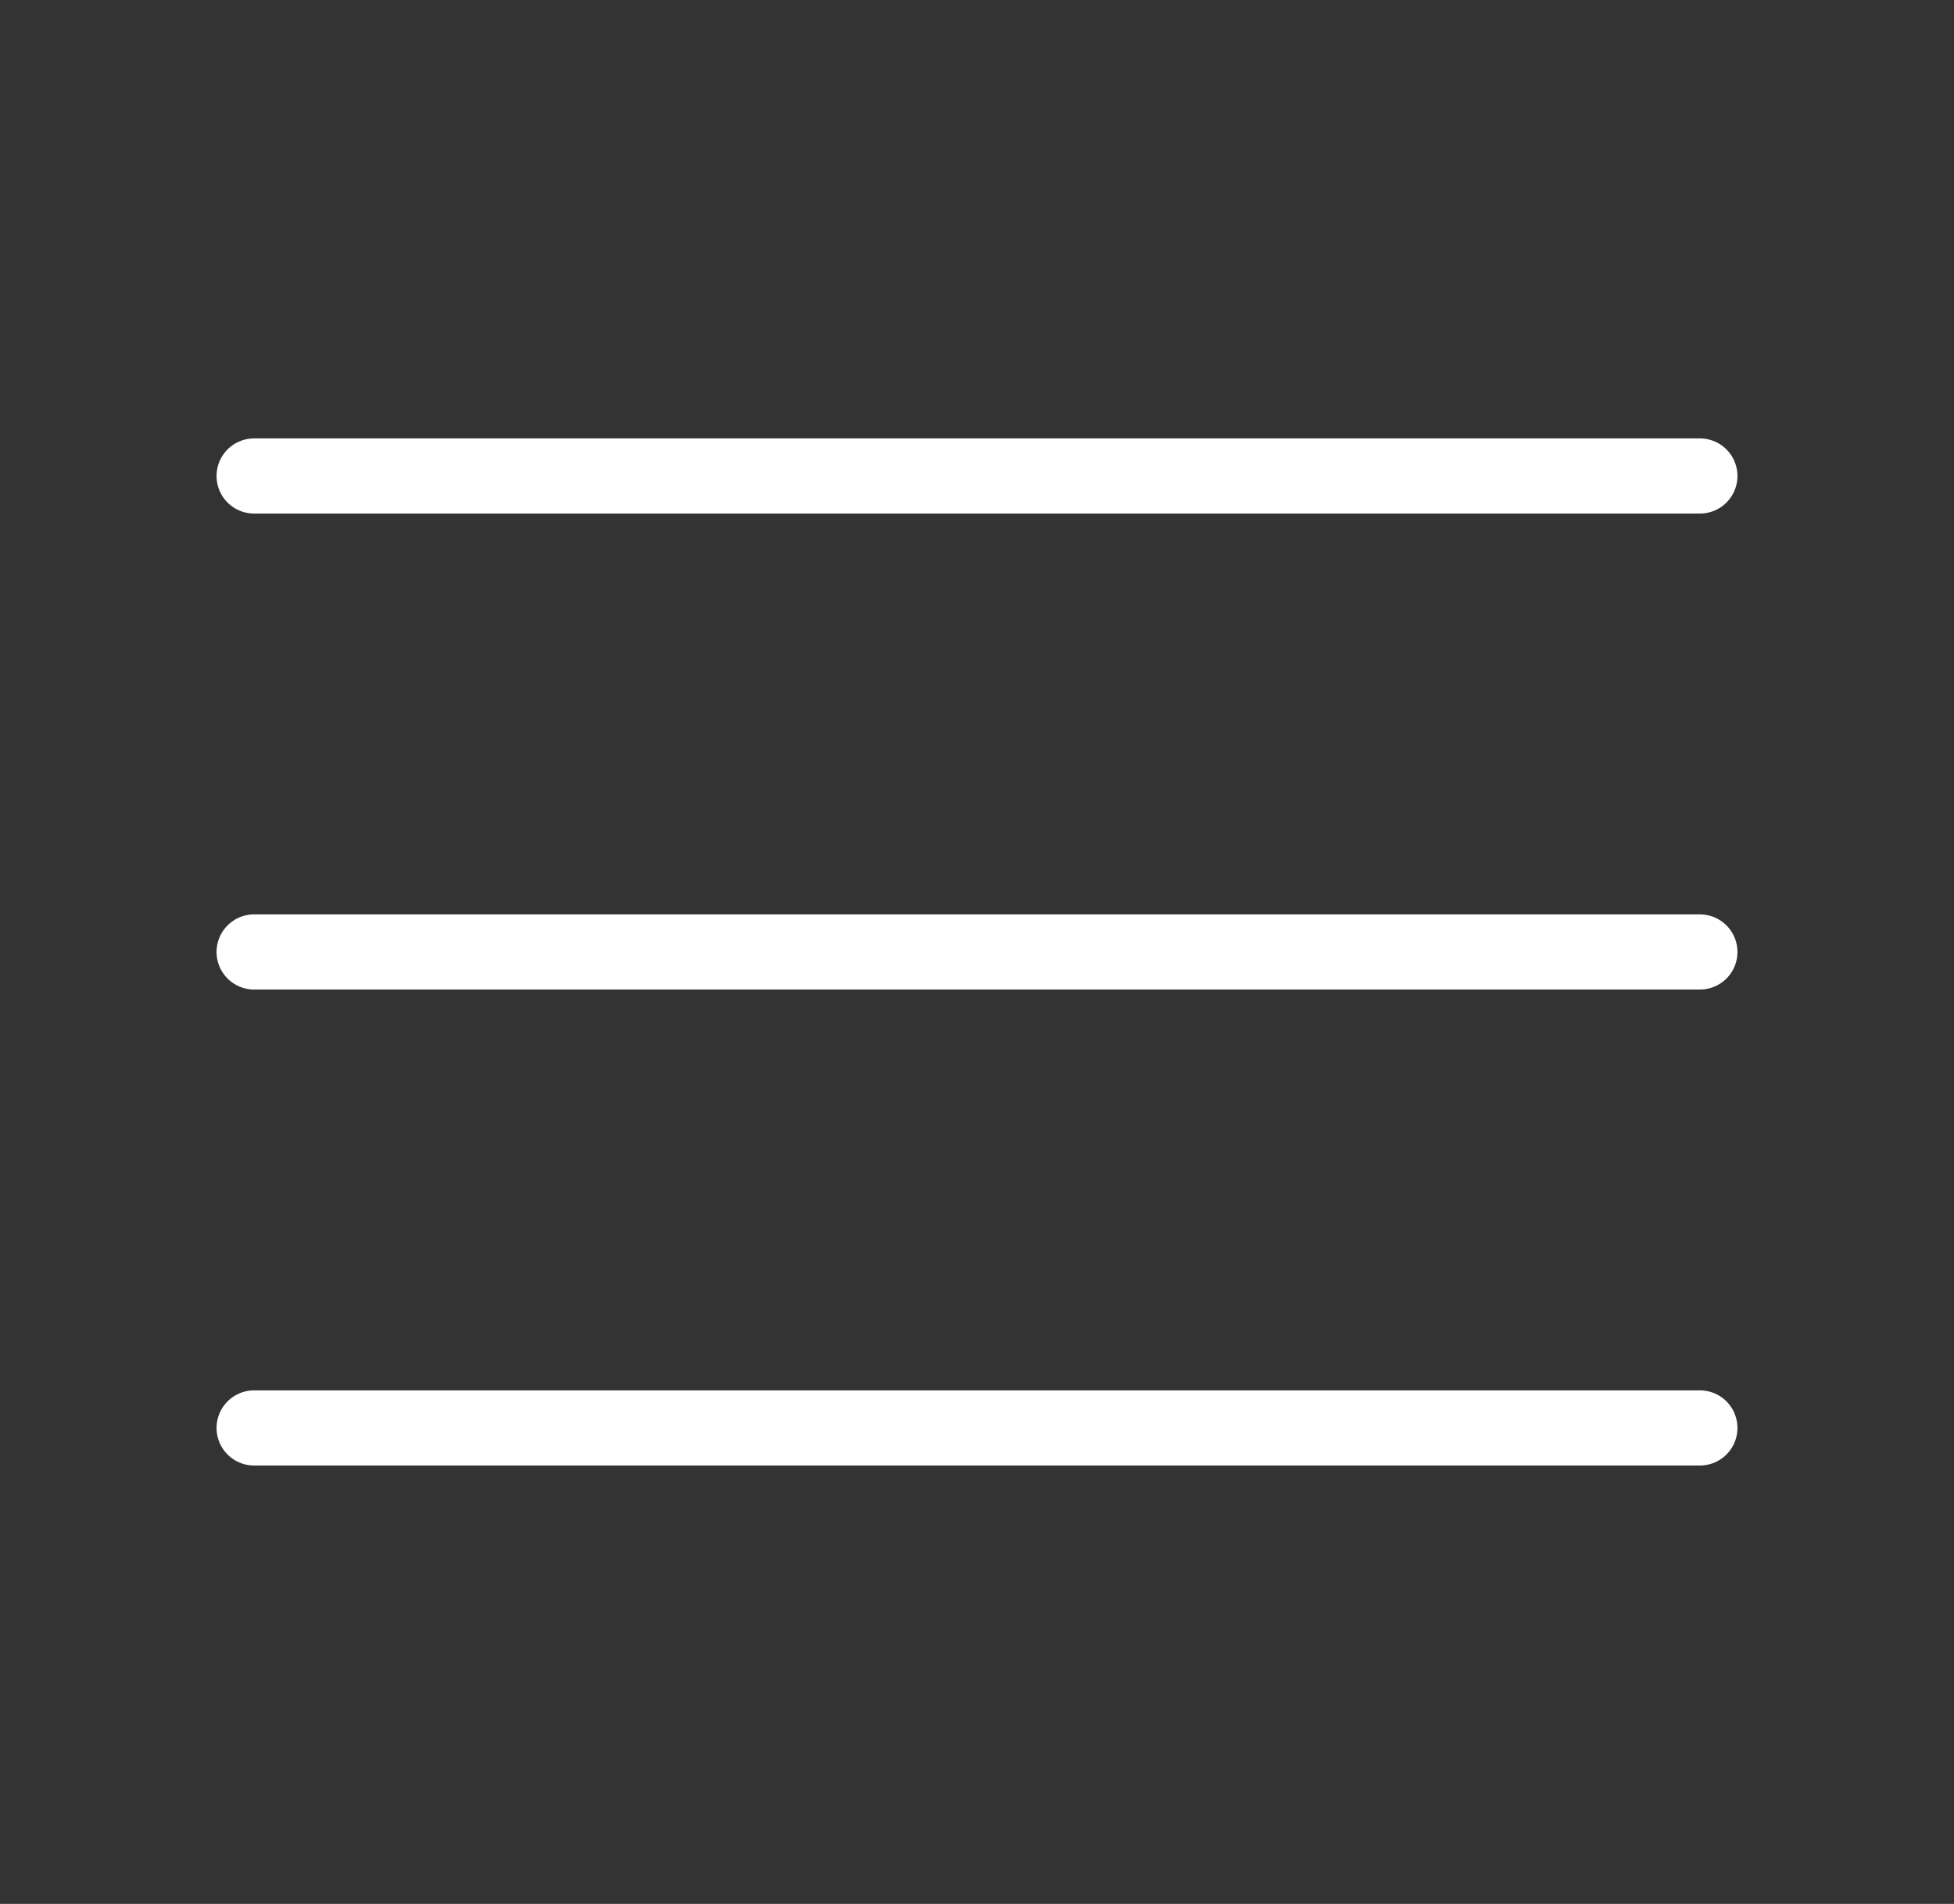 <svg width="39" height="38" viewBox="0 0 39 38" fill="none" xmlns="http://www.w3.org/2000/svg">
<rect x="0" y="0" width="39" height="38" fill="#333333" stroke="none"/>
<path d="M33.928 9.5H5.072" stroke="white" stroke-width="1.5" stroke-linecap="round"/>
<path d="M33.928 19H5.072" stroke="white" stroke-width="1.5" stroke-linecap="round"/>
<path d="M33.928 28.5H5.072" stroke="white" stroke-width="1.5" stroke-linecap="round"/>
</svg>
